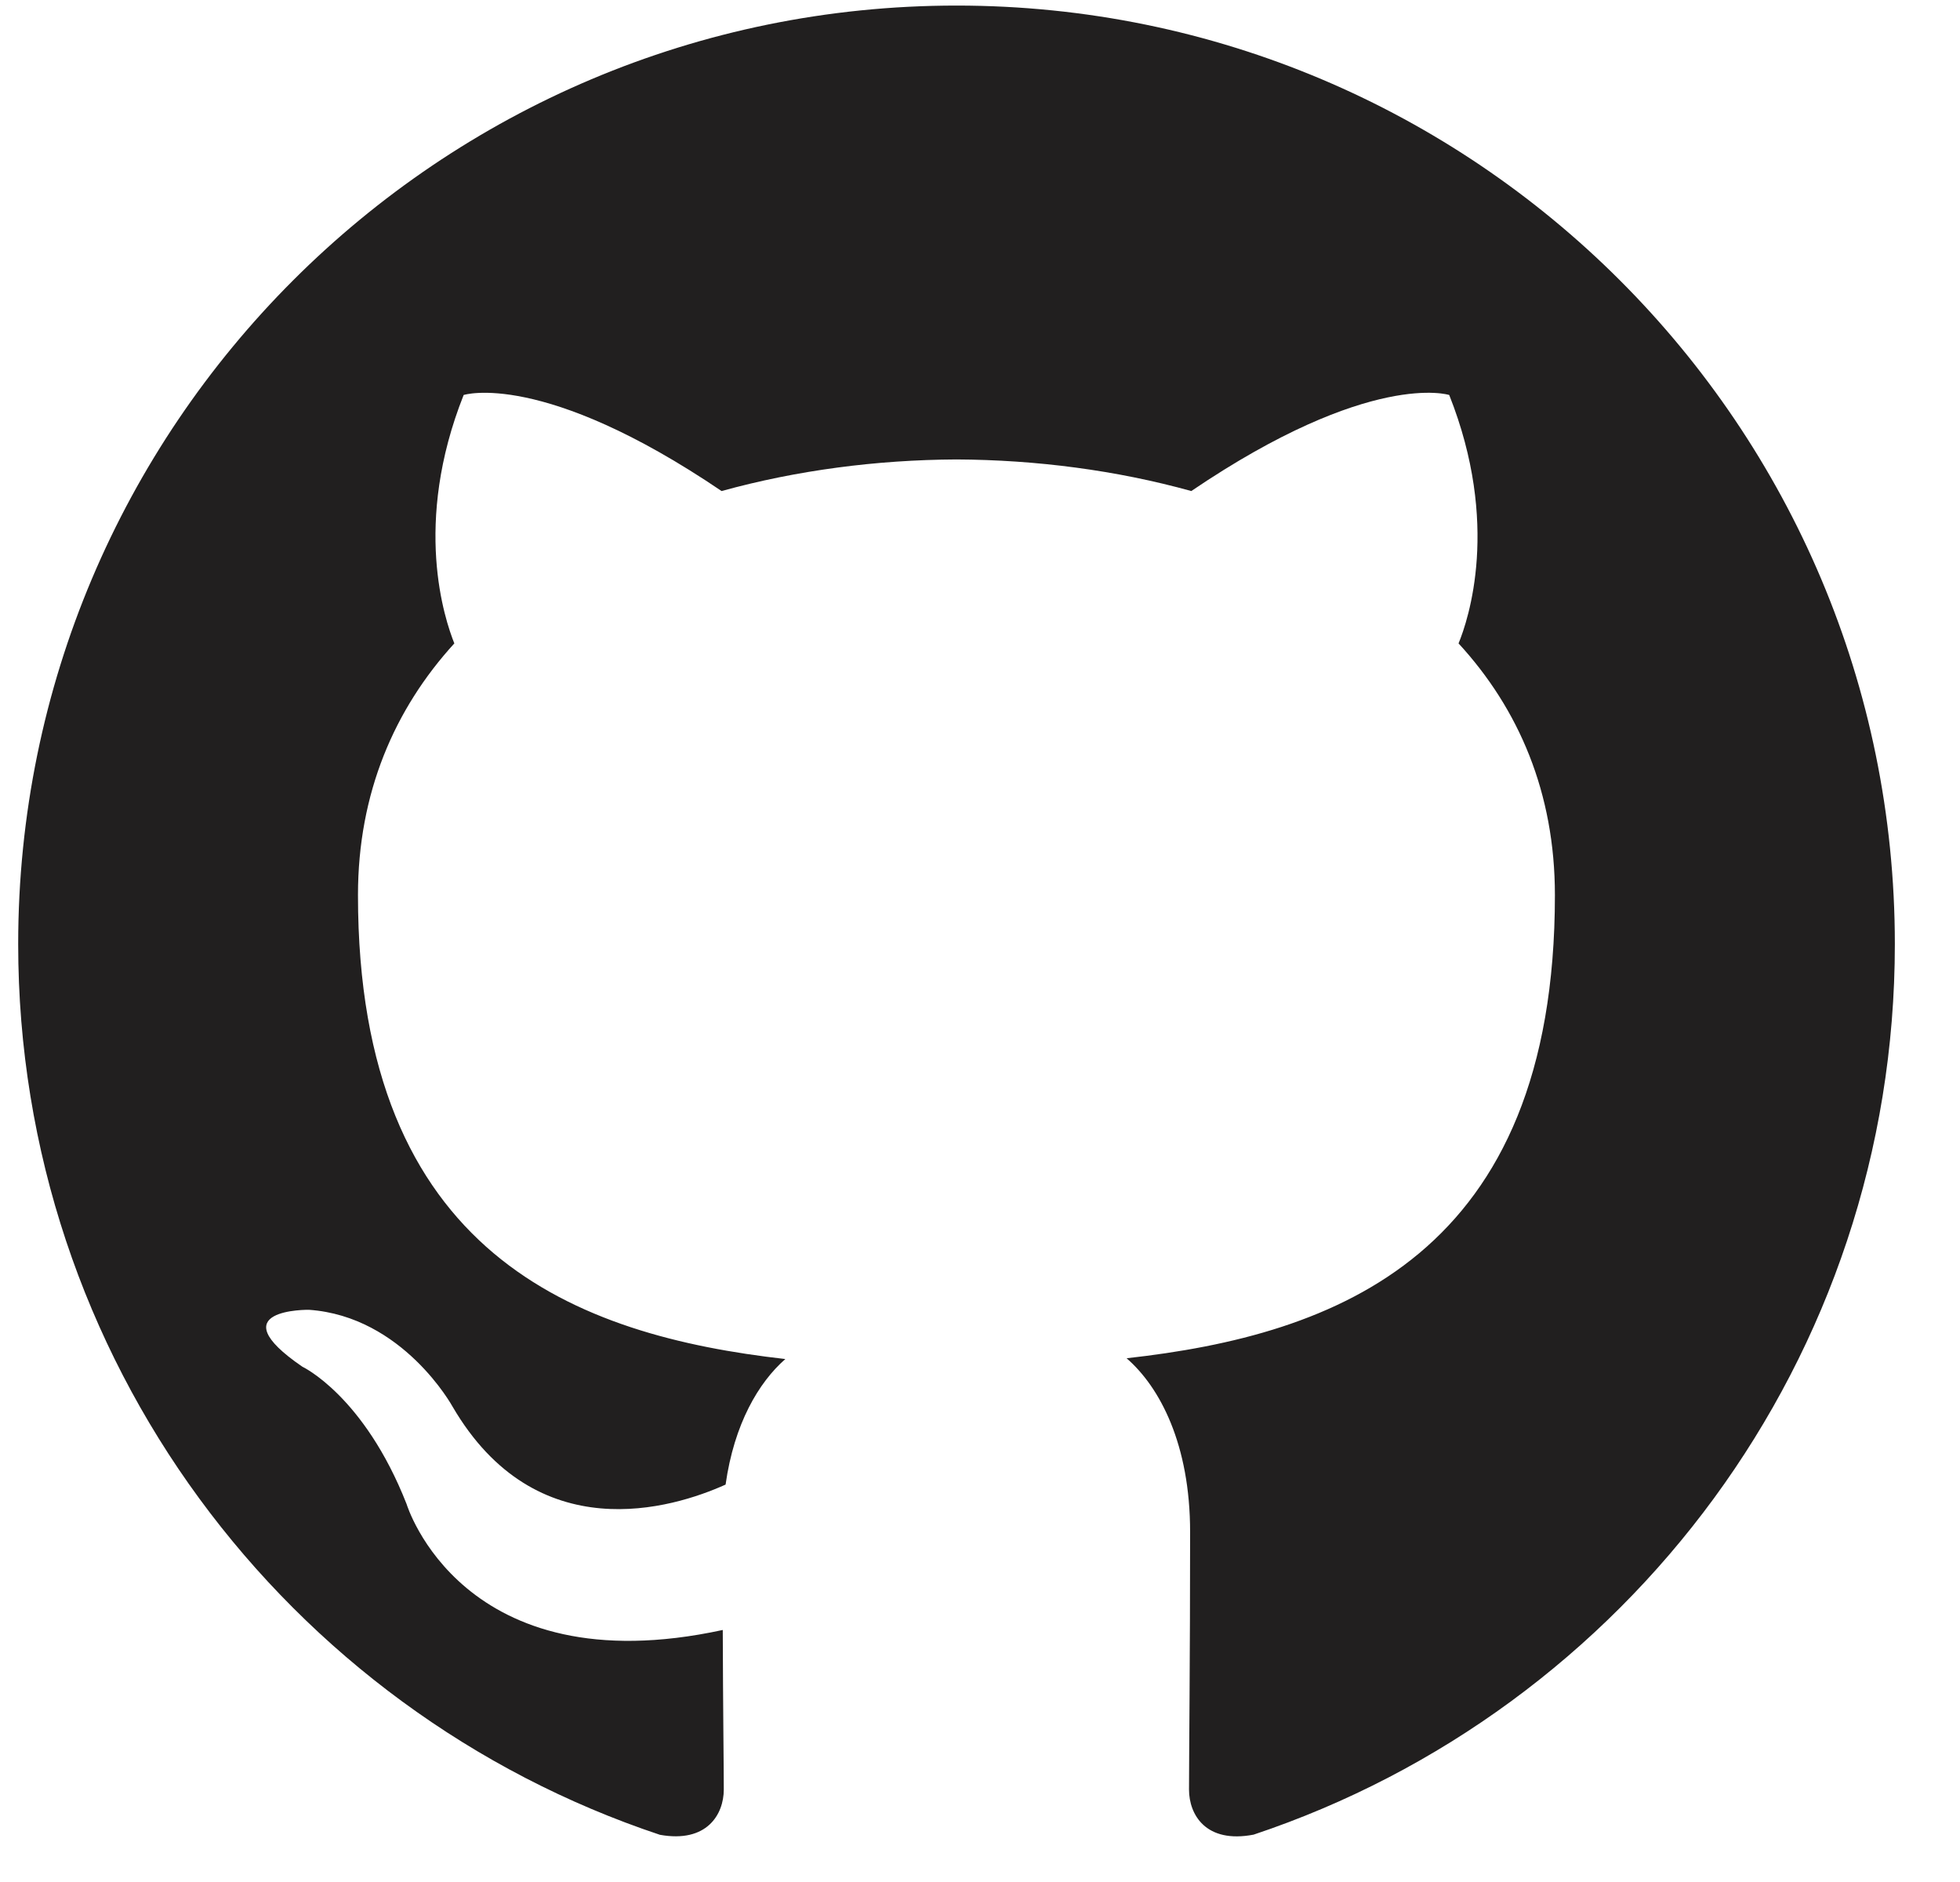 <svg width="25" height="24" viewBox="0 0 25 24" fill="none" xmlns="http://www.w3.org/2000/svg">
<path d="M12.201 0.071C5.59 0.071 0.232 5.429 0.232 12.04C0.232 17.327 3.66 21.814 8.417 23.398C9.016 23.506 9.232 23.138 9.232 22.821C9.232 22.537 9.222 21.783 9.219 20.786C5.889 21.508 5.186 19.18 5.186 19.18C4.643 17.798 3.857 17.429 3.857 17.429C2.771 16.686 3.94 16.703 3.94 16.703C5.142 16.787 5.772 17.937 5.772 17.937C6.84 19.766 8.576 19.238 9.255 18.932C9.364 18.158 9.676 17.63 10.017 17.331C7.36 17.03 4.566 16.003 4.566 11.415C4.566 10.111 5.033 9.04 5.795 8.205C5.674 7.901 5.26 6.683 5.914 5.037C5.914 5.037 6.918 4.714 9.204 6.262C10.162 5.997 11.183 5.864 12.2 5.859C13.218 5.864 14.241 5.997 15.195 6.262C17.482 4.713 18.485 5.037 18.485 5.037C19.139 6.683 18.729 7.901 18.604 8.205C19.372 9.04 19.833 10.109 19.833 11.415C19.833 16.015 17.037 17.025 14.37 17.321C14.796 17.691 15.18 18.421 15.18 19.537C15.18 21.137 15.166 22.428 15.166 22.821C15.166 23.141 15.38 23.513 15.99 23.396C20.745 21.809 24.169 17.326 24.169 12.04C24.169 5.429 18.811 0.071 12.201 0.071Z" fill="#211F1F"/>
</svg>
